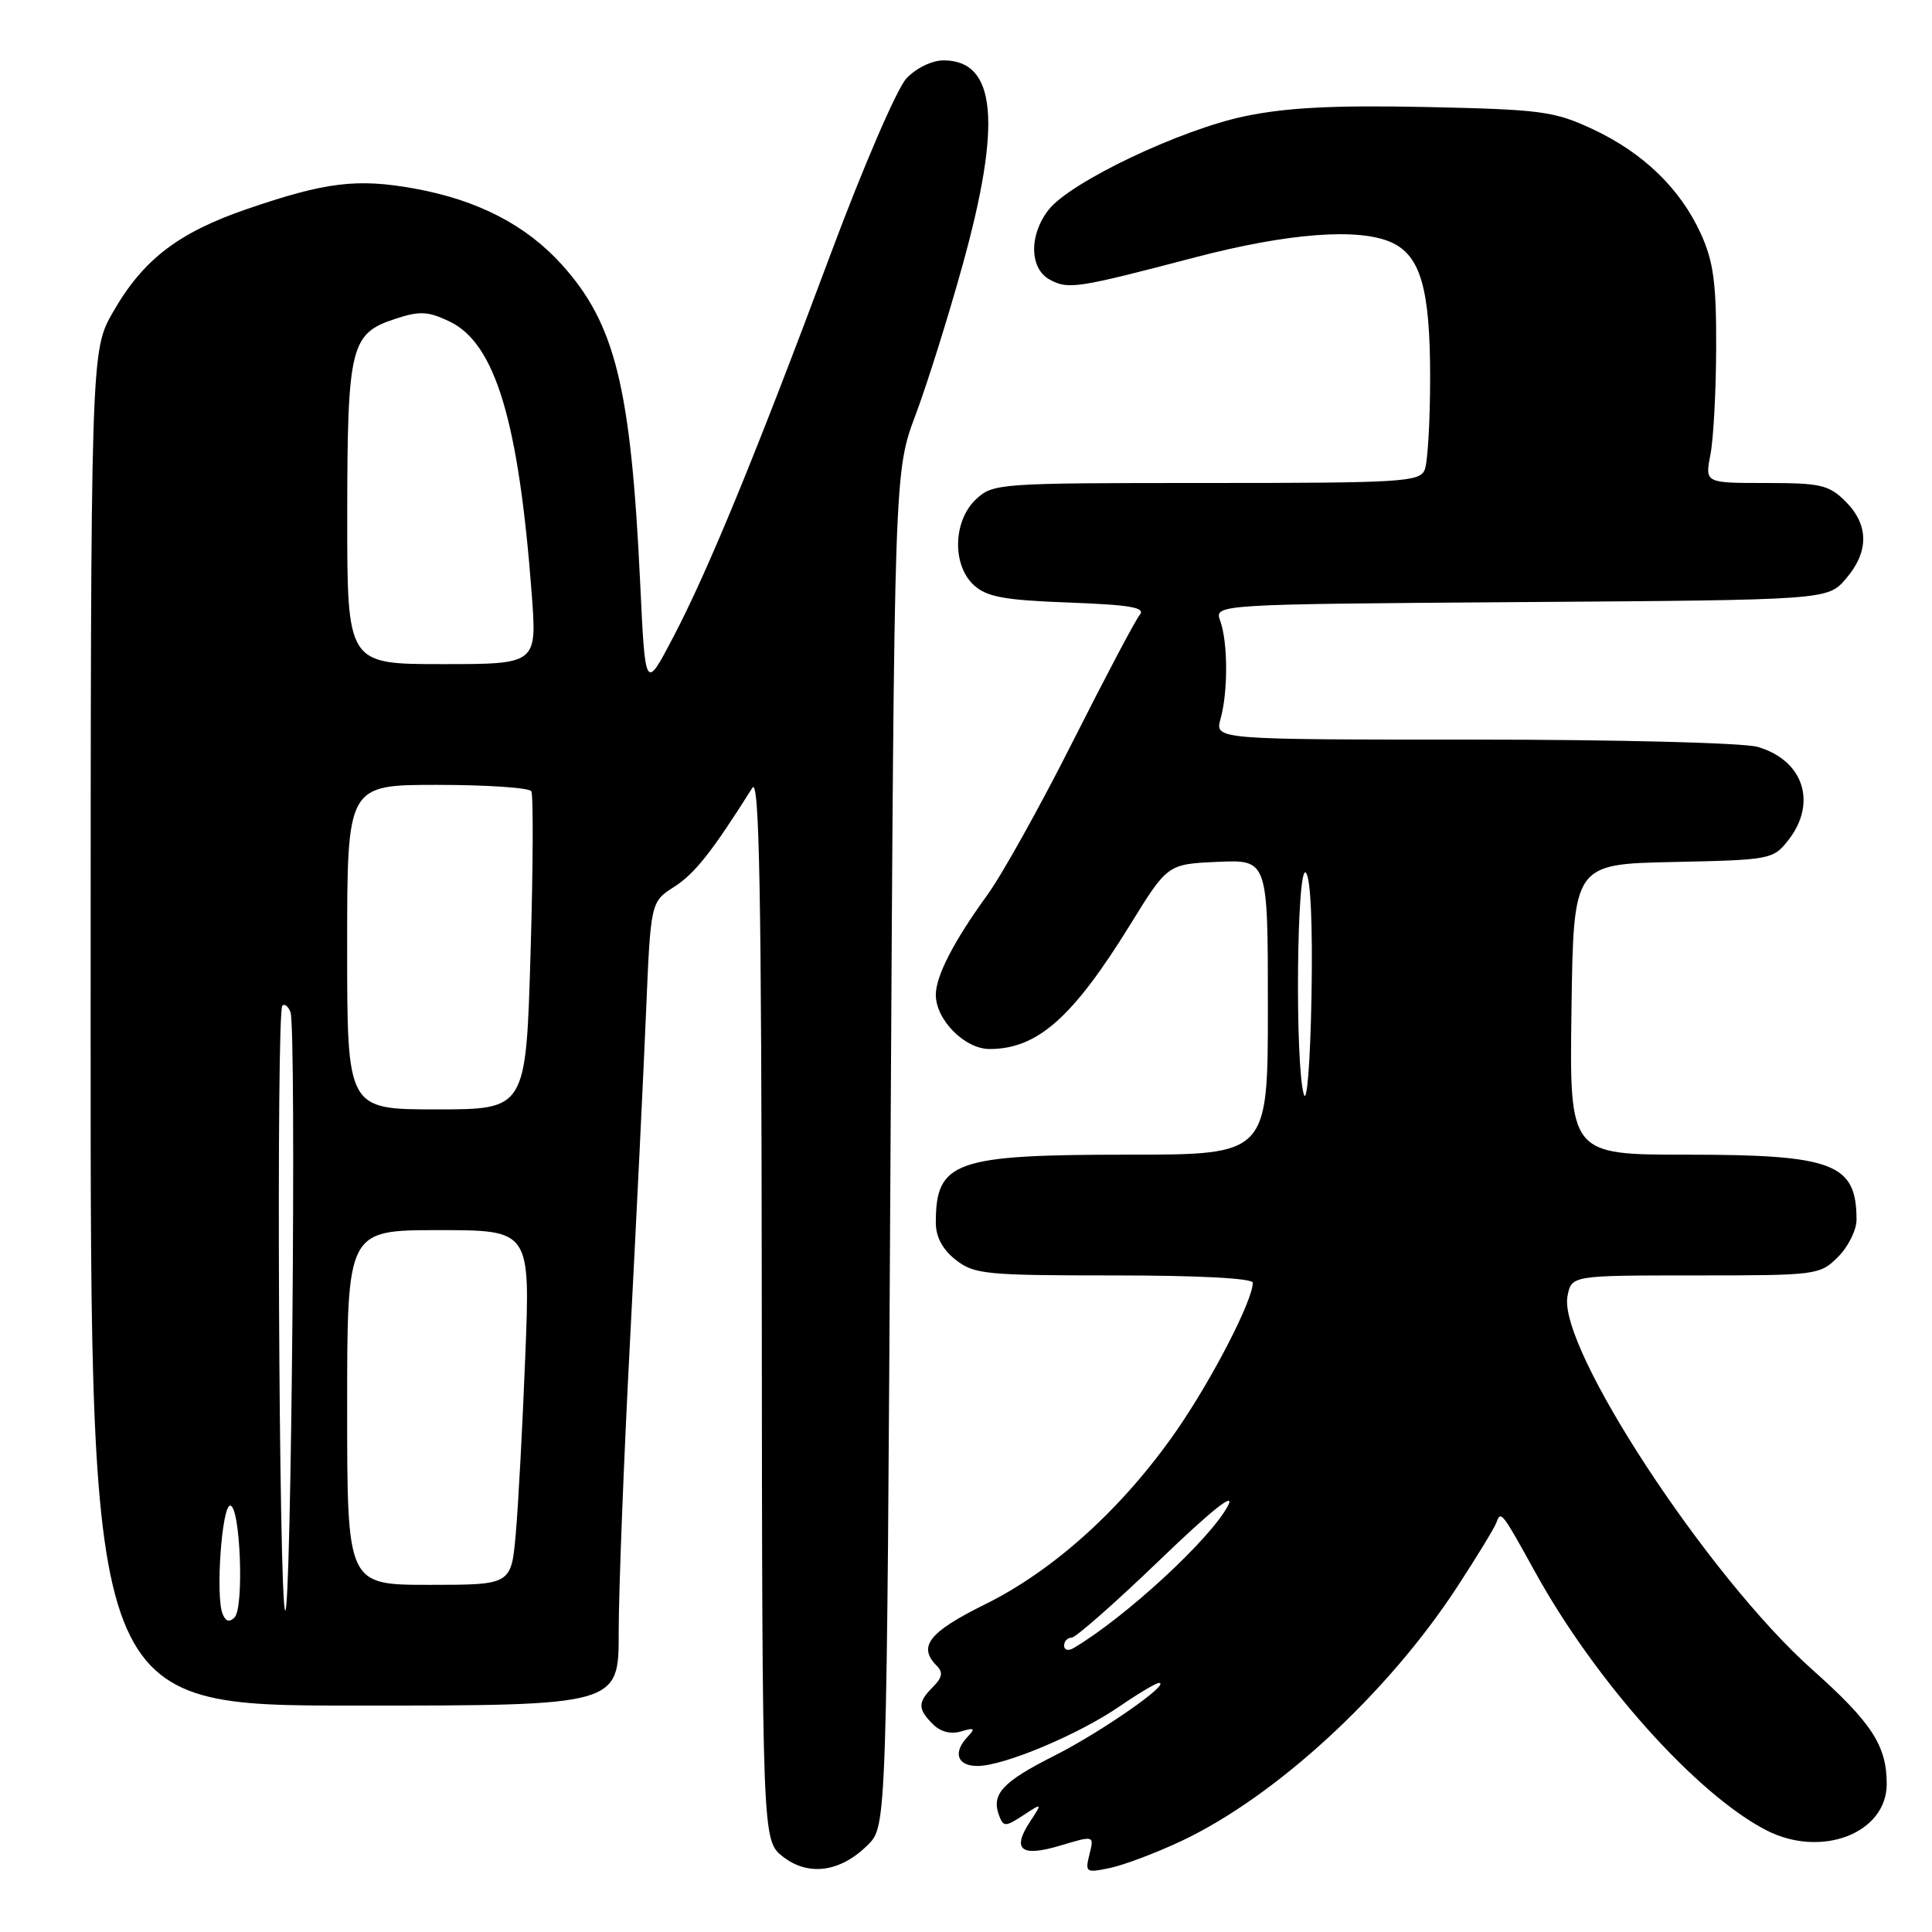 <?xml version="1.0" encoding="UTF-8" standalone="no"?>
<!DOCTYPE svg PUBLIC "-//W3C//DTD SVG 1.1//EN" "http://www.w3.org/Graphics/SVG/1.1/DTD/svg11.dtd" >
<svg xmlns="http://www.w3.org/2000/svg" xmlns:xlink="http://www.w3.org/1999/xlink" version="1.1" viewBox="0 0 256 256">
 <g >
 <path fill="currentColor"
d=" M 115.00 244.45 C 117.50 241.96 117.50 241.96 118.00 152.23 C 118.50 62.50 118.50 62.50 121.31 55.00 C 122.86 50.88 125.67 41.91 127.56 35.08 C 132.78 16.23 132.01 8.00 125.02 8.00 C 123.49 8.00 121.38 9.03 120.10 10.40 C 118.86 11.71 114.35 22.17 110.07 33.65 C 100.19 60.14 93.82 75.64 89.17 84.50 C 85.50 91.50 85.50 91.50 84.83 77.31 C 83.60 51.30 81.53 42.92 74.43 35.05 C 69.70 29.81 63.28 26.50 54.94 24.99 C 47.34 23.61 43.16 24.12 32.78 27.68 C 23.61 30.82 18.96 34.39 14.97 41.36 C 12.02 46.50 12.02 46.50 12.01 136.25 C 12.00 226.00 12.00 226.00 47.00 226.00 C 82.00 226.00 82.00 226.00 81.98 216.25 C 81.98 210.89 82.65 193.45 83.49 177.50 C 84.32 161.55 85.28 141.97 85.61 134.00 C 86.22 119.50 86.22 119.50 89.36 117.49 C 92.08 115.74 94.34 112.88 99.69 104.39 C 100.62 102.92 100.90 118.09 100.94 173.18 C 101.00 243.85 101.00 243.85 103.73 246.01 C 107.11 248.66 111.38 248.08 115.00 244.45 Z  M 156.53 243.95 C 169.06 238.04 183.84 224.43 193.06 210.31 C 195.69 206.29 198.03 202.44 198.28 201.75 C 198.86 200.12 199.00 200.31 203.39 208.26 C 211.35 222.72 224.77 237.73 234.01 242.50 C 241.30 246.27 250.00 242.94 250.00 236.38 C 250.00 231.30 248.01 228.25 240.11 221.21 C 226.31 208.91 206.40 178.53 207.70 171.75 C 208.23 169.00 208.23 169.00 224.66 169.00 C 240.77 169.00 241.14 168.95 243.55 166.55 C 244.90 165.20 246.00 162.98 246.00 161.63 C 246.00 154.17 242.96 153.00 223.53 153.00 C 207.96 153.00 207.96 153.00 208.23 133.75 C 208.50 114.50 208.50 114.50 221.70 114.22 C 234.58 113.95 234.95 113.88 236.95 111.34 C 240.84 106.39 238.97 100.71 232.87 98.96 C 231.01 98.43 214.20 98.00 195.24 98.00 C 160.96 98.00 160.96 98.00 161.73 95.25 C 162.73 91.68 162.71 85.10 161.69 82.28 C 160.89 80.07 160.89 80.07 201.53 79.78 C 242.17 79.50 242.17 79.50 244.59 76.69 C 247.67 73.11 247.65 69.56 244.55 66.45 C 242.34 64.25 241.26 64.00 234.00 64.00 C 225.91 64.00 225.91 64.00 226.64 60.25 C 227.04 58.19 227.39 51.78 227.40 46.00 C 227.43 37.49 227.04 34.65 225.38 30.99 C 222.65 24.99 217.72 20.23 211.01 17.10 C 205.93 14.73 204.22 14.51 189.00 14.18 C 176.82 13.93 170.54 14.24 165.00 15.39 C 156.41 17.17 141.86 24.10 138.96 27.78 C 136.32 31.13 136.40 35.61 139.11 37.06 C 141.58 38.38 142.64 38.22 158.36 34.10 C 170.70 30.87 180.07 30.16 184.39 32.13 C 188.24 33.88 189.50 38.30 189.50 50.00 C 189.50 55.78 189.18 61.29 188.78 62.25 C 188.12 63.86 185.78 64.00 159.85 64.00 C 132.25 64.00 131.58 64.05 129.31 66.17 C 126.27 69.04 126.14 74.92 129.08 77.57 C 130.77 79.10 133.14 79.53 141.61 79.84 C 149.83 80.15 151.83 80.50 151.02 81.48 C 150.44 82.17 146.46 89.72 142.15 98.26 C 137.85 106.80 132.74 115.97 130.79 118.64 C 126.39 124.70 124.00 129.33 124.00 131.82 C 124.00 135.13 127.83 139.00 131.12 139.00 C 137.46 139.00 142.14 134.86 149.77 122.50 C 154.71 114.50 154.71 114.50 161.35 114.20 C 168.00 113.91 168.00 113.91 168.00 133.45 C 168.00 153.00 168.00 153.00 149.45 153.00 C 126.49 153.00 124.00 153.88 124.00 162.01 C 124.00 163.89 124.89 165.56 126.63 166.93 C 129.08 168.85 130.57 169.00 147.63 169.00 C 158.85 169.00 166.00 169.38 166.00 169.97 C 166.00 172.31 160.67 182.65 155.92 189.53 C 148.85 199.74 139.72 208.04 130.55 212.57 C 123.07 216.27 121.57 218.17 124.14 220.74 C 124.98 221.58 124.86 222.29 123.64 223.51 C 121.59 225.55 121.58 226.44 123.61 228.46 C 124.62 229.48 126.00 229.83 127.36 229.42 C 129.10 228.89 129.27 229.02 128.25 230.09 C 126.23 232.21 126.80 234.00 129.52 234.00 C 133.00 234.00 142.92 229.84 148.35 226.10 C 150.83 224.40 153.18 223.00 153.57 223.00 C 155.26 223.00 145.91 229.51 139.71 232.64 C 132.78 236.13 131.31 237.75 132.40 240.61 C 132.97 242.08 133.24 242.07 135.58 240.54 C 138.13 238.87 138.13 238.87 136.48 241.39 C 134.03 245.12 135.30 246.11 140.52 244.54 C 144.99 243.20 144.99 243.20 144.36 245.71 C 143.76 248.11 143.88 248.19 147.11 247.51 C 148.98 247.11 153.21 245.51 156.53 243.95 Z  M 29.48 213.81 C 28.55 211.39 29.40 199.50 30.50 199.50 C 31.84 199.50 32.37 213.03 31.08 214.32 C 30.39 215.01 29.88 214.84 29.48 213.81 Z  M 37.78 213.40 C 36.95 212.12 36.59 134.07 37.41 133.26 C 37.71 132.96 38.19 133.34 38.49 134.11 C 39.30 136.23 38.60 214.66 37.78 213.40 Z  M 46.00 186.50 C 46.00 163.00 46.00 163.00 58.13 163.00 C 70.27 163.00 70.27 163.00 69.60 179.75 C 69.24 188.96 68.67 199.54 68.34 203.25 C 67.74 210.00 67.74 210.00 56.87 210.00 C 46.00 210.00 46.00 210.00 46.00 186.50 Z  M 46.00 125.50 C 46.00 104.00 46.00 104.00 57.94 104.00 C 64.51 104.00 70.11 104.38 70.40 104.84 C 70.68 105.30 70.64 114.97 70.30 126.34 C 69.69 147.00 69.69 147.00 57.84 147.00 C 46.00 147.00 46.00 147.00 46.00 125.50 Z  M 46.01 68.25 C 46.03 45.88 46.44 44.19 52.37 42.25 C 55.60 41.18 56.70 41.24 59.55 42.59 C 65.62 45.47 68.73 55.78 70.46 78.75 C 71.15 88.00 71.15 88.00 58.58 88.00 C 46.00 88.00 46.00 88.00 46.01 68.25 Z  M 141.00 218.06 C 141.00 217.48 141.44 217.00 141.99 217.00 C 142.53 217.00 147.77 212.39 153.63 206.75 C 160.54 200.10 163.74 197.55 162.72 199.50 C 160.43 203.89 149.11 214.33 142.25 218.38 C 141.56 218.79 141.00 218.64 141.00 218.06 Z  M 172.76 145.00 C 171.58 140.98 171.82 114.42 173.03 115.63 C 173.67 116.27 173.95 122.48 173.78 132.08 C 173.62 140.75 173.18 146.41 172.76 145.00 Z "/>
</g>
</svg>